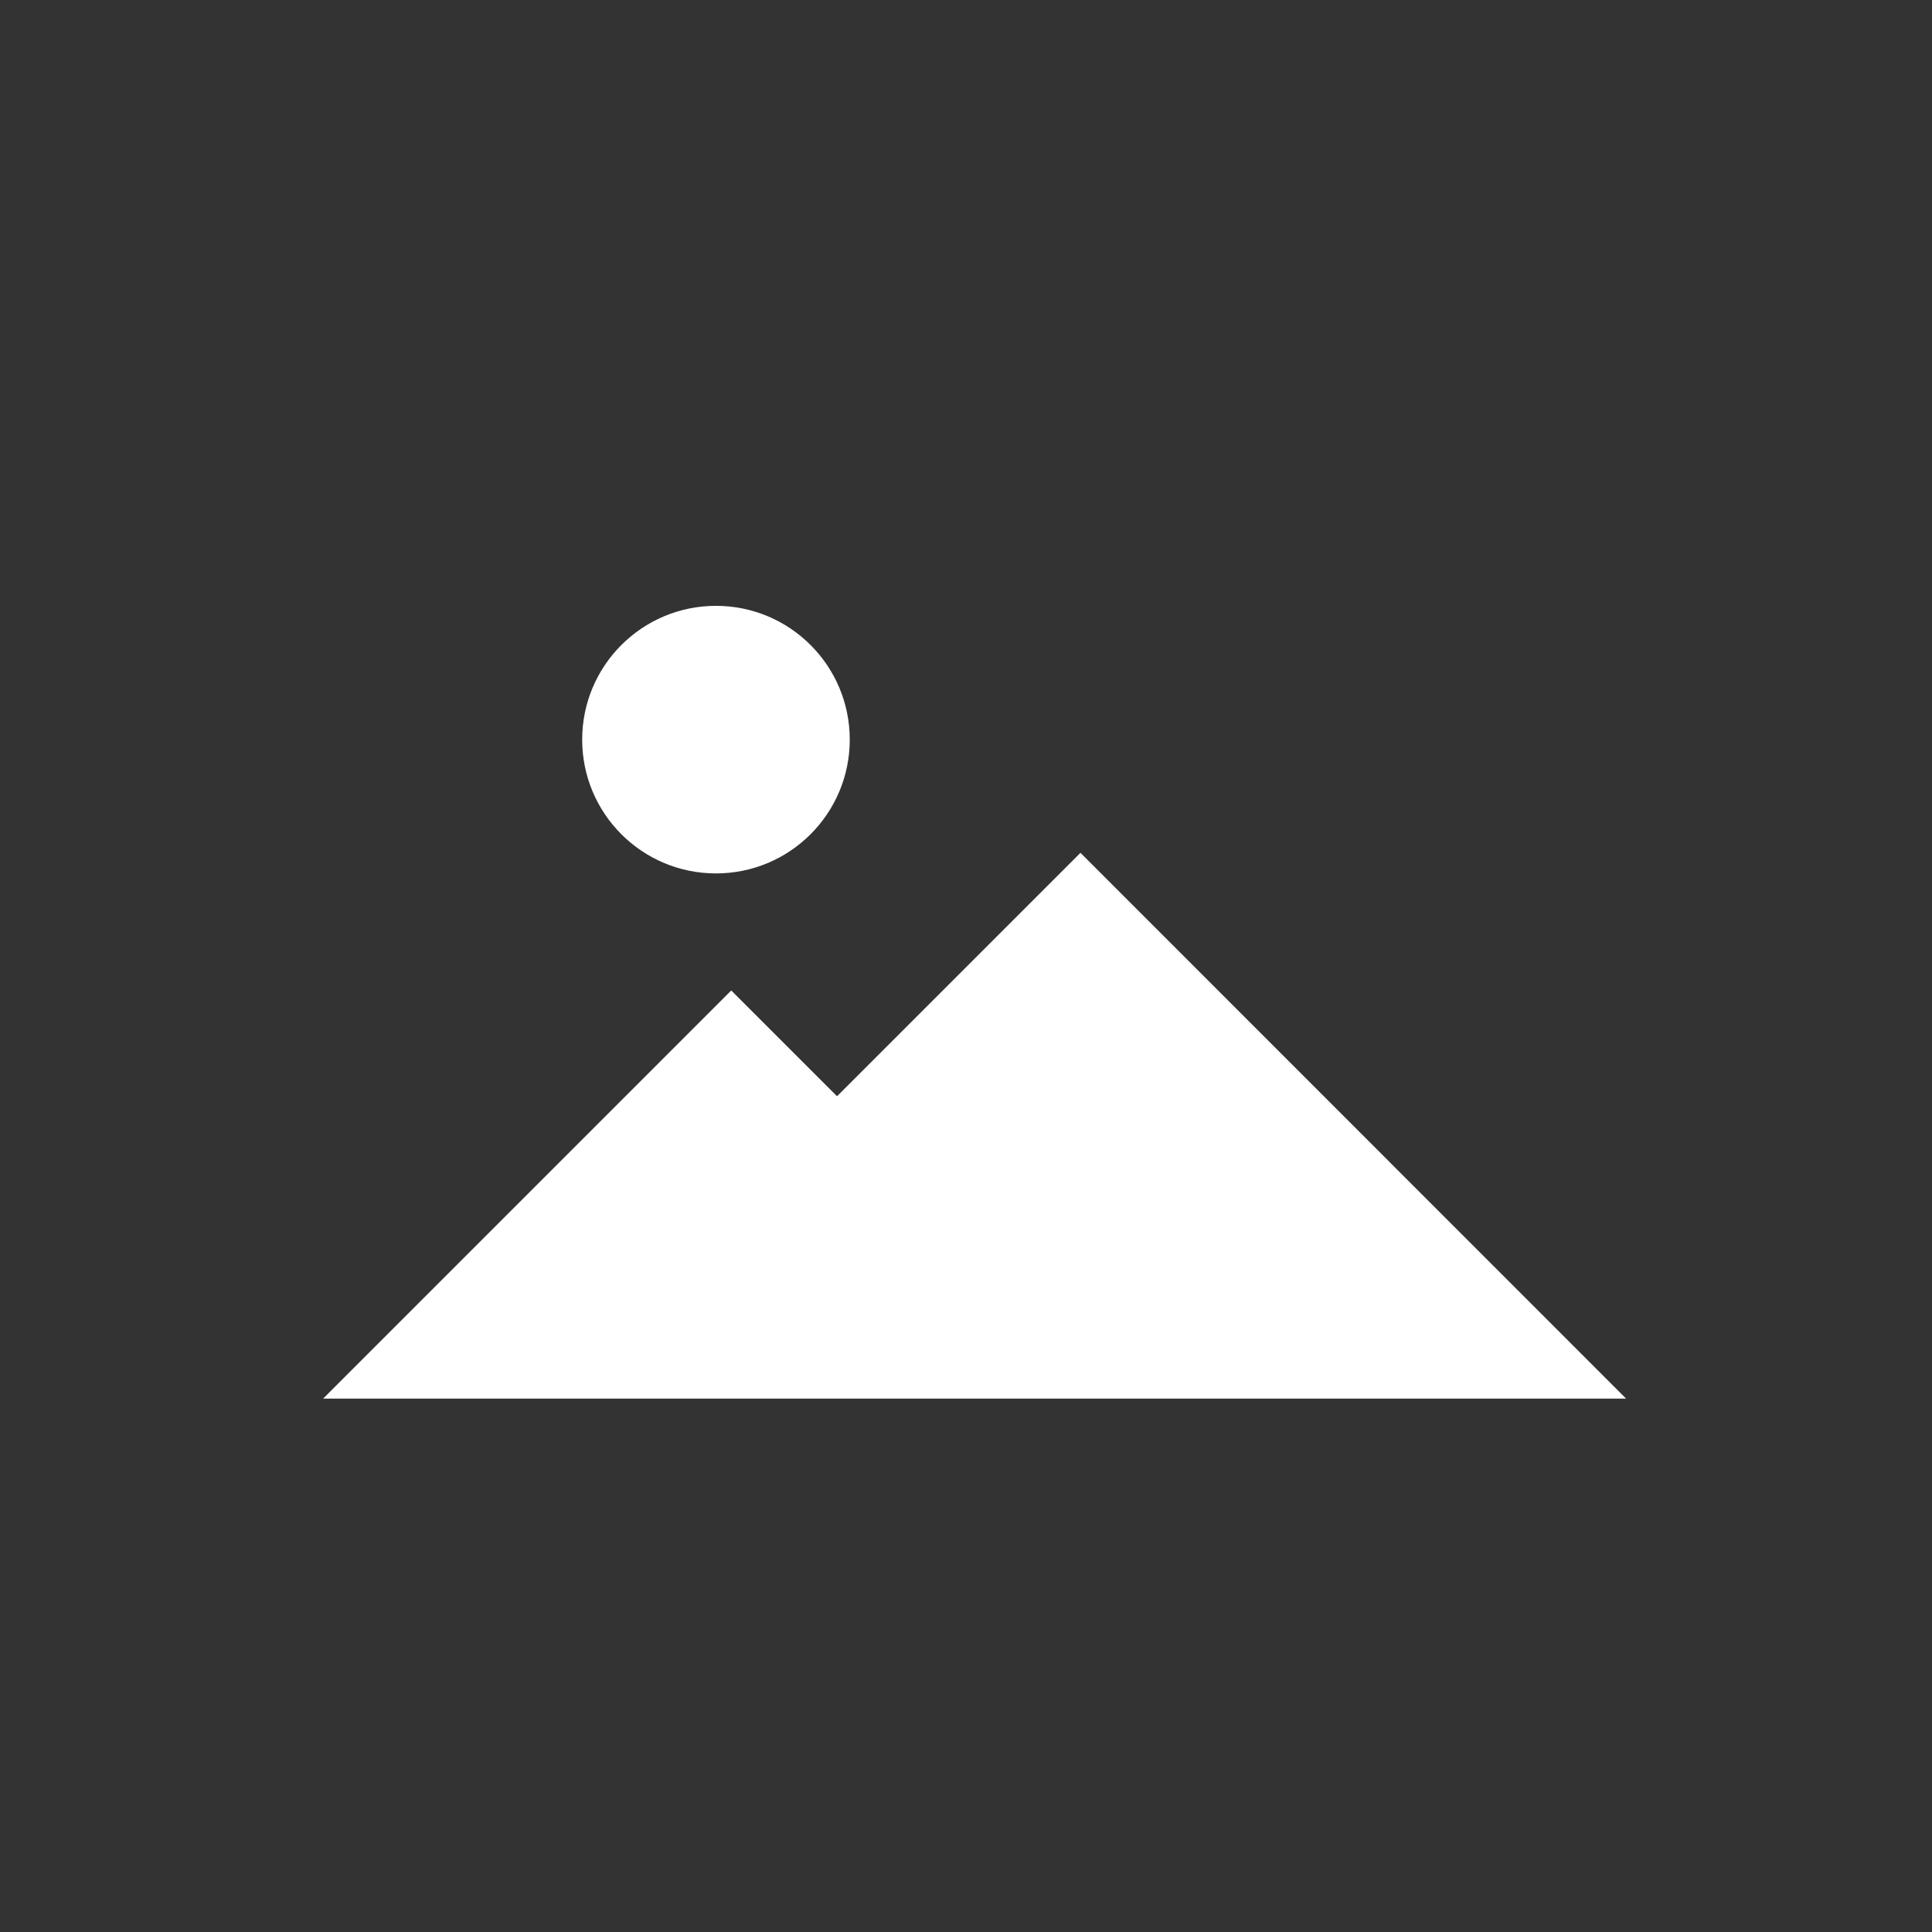 <svg id="Layer_1" class="icon-uploader" data-name="Layer 1" xmlns="http://www.w3.org/2000/svg" viewBox="0 0 120 120"><rect x="0" y="0" width="120" height="120" fill="#333333" stroke="none"/><defs><style>.icon-uploader {
  -webkit-filter: drop-shadow( 3px 3px 2px rgba(0, 0, 0, .1));
  filter: drop-shadow( 3px 3px 2px rgba(0, 0, 0, .1));
  /* Similar syntax to box-shadow */
} .cls-1{fill:none;}.cls-2{fill:#fff;}</style></defs><title>icon-uploader</title><g id="_.icon-photo" data-name=".icon-photo"><rect class="cls-1" width="120" height="120"/><polygon class="cls-2" points="67.11 52.97 51.99 68.09 45.42 61.52 20.07 86.87 33.22 86.87 70.76 86.87 101 86.87 67.11 52.97"/><circle class="cls-2" cx="44.47" cy="45.94" r="8.31"/></g></svg>